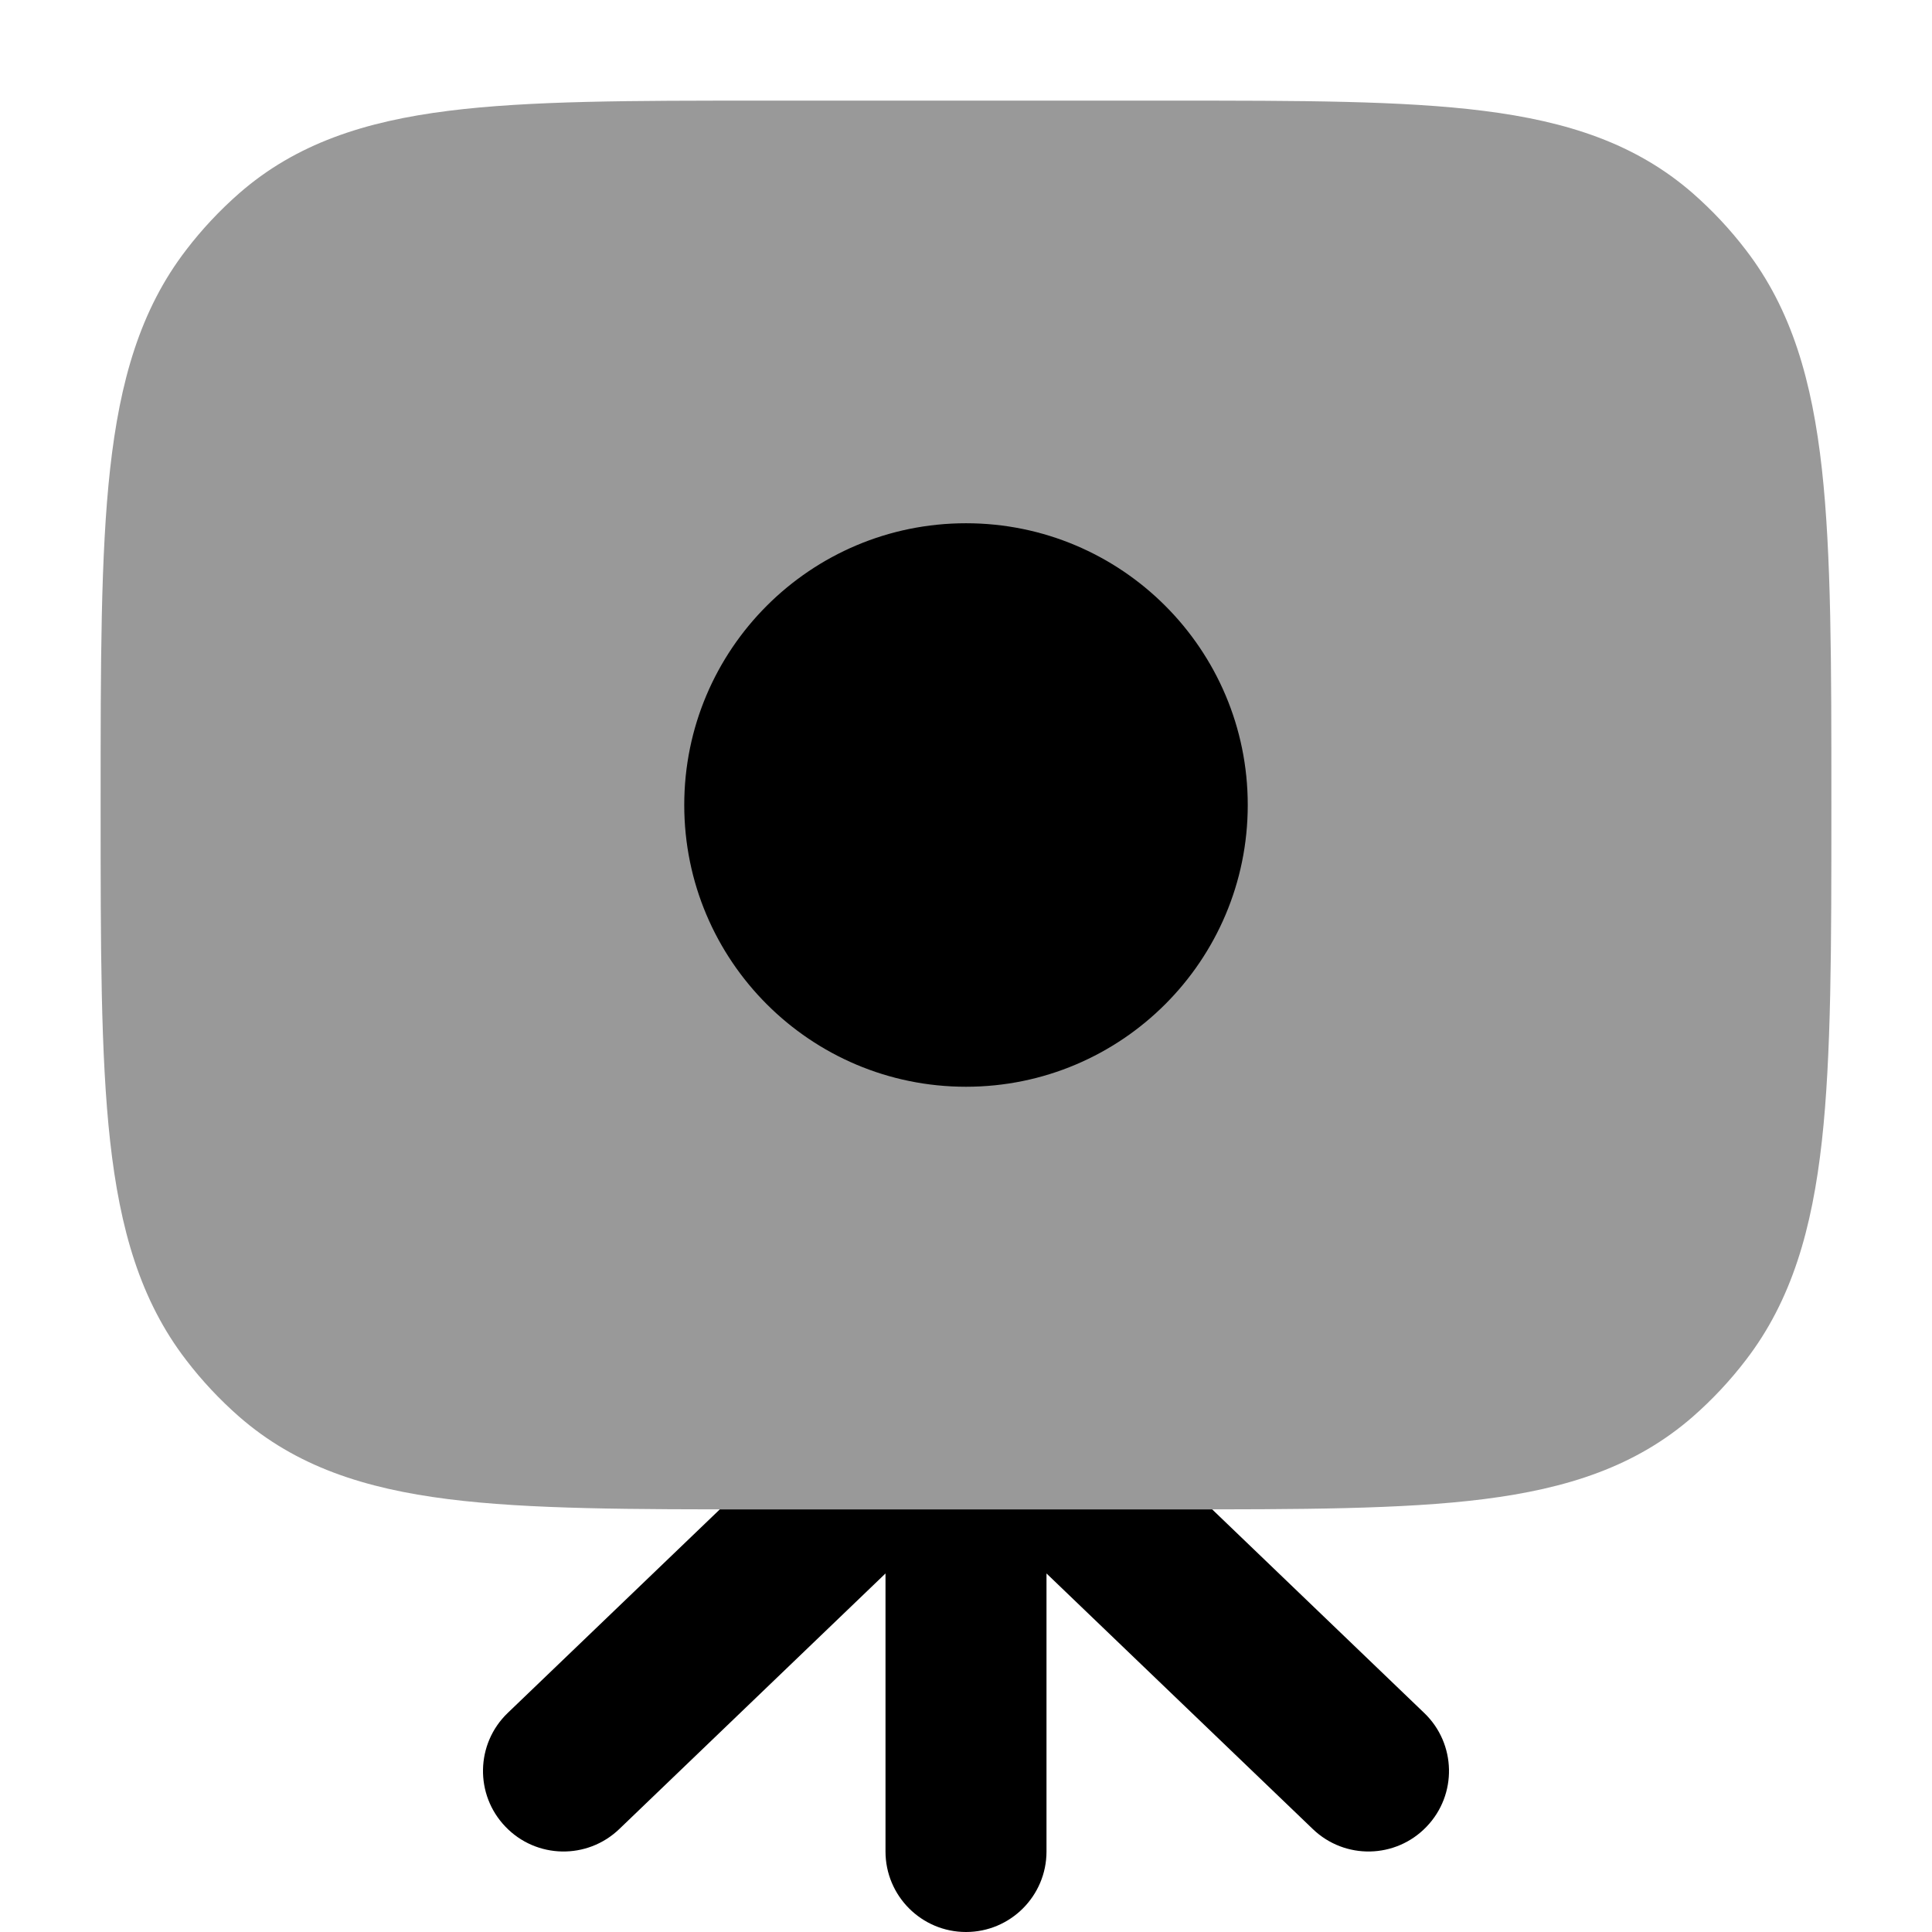 <svg width="24" height="24" viewBox="0 0 24 24" xmlns="http://www.w3.org/2000/svg">
<path fill-rule="evenodd" clip-rule="evenodd" d="M8.942 18.75C9.107 18.75 9.276 18.75 9.448 18.75H14.552C14.725 18.75 14.893 18.75 15.058 18.75L17.692 21.279C18.091 21.661 18.104 22.294 17.721 22.692C17.339 23.091 16.706 23.104 16.308 22.721L13 19.546L13 23C13 23.552 12.552 24 12 24C11.448 24 11 23.552 11 23L11 19.546L7.693 22.721C7.294 23.104 6.661 23.091 6.279 22.692C5.896 22.294 5.909 21.661 6.307 21.279L8.942 18.75Z" fill="currentColor"/>
<path opacity="0.4" d="M14.552 1.25H9.448C7.848 1.25 6.577 1.25 5.569 1.377C4.531 1.508 3.678 1.783 2.968 2.404C2.729 2.614 2.509 2.848 2.314 3.103C1.741 3.847 1.489 4.737 1.368 5.825C1.25 6.89 1.25 8.24 1.25 9.954V10.046C1.25 11.76 1.25 13.11 1.368 14.175C1.489 15.263 1.741 16.153 2.314 16.897C2.509 17.152 2.729 17.386 2.968 17.596C3.678 18.217 4.531 18.492 5.569 18.623C6.577 18.75 7.848 18.75 9.448 18.75H14.552C16.152 18.75 17.423 18.75 18.43 18.623C19.469 18.492 20.322 18.217 21.032 17.596C21.271 17.386 21.491 17.152 21.686 16.897C22.259 16.153 22.511 15.263 22.632 14.175C22.75 13.11 22.75 11.76 22.75 10.046V9.954C22.75 8.24 22.75 6.89 22.632 5.825C22.511 4.737 22.259 3.847 21.686 3.103C21.491 2.848 21.271 2.614 21.032 2.404C20.322 1.783 19.469 1.508 18.43 1.377C17.423 1.25 16.152 1.25 14.552 1.25Z" fill="currentColor"/>
<path d="M12 6.5C10.067 6.5 8.5 8.067 8.5 10C8.5 11.933 10.067 13.5 12 13.5C13.933 13.5 15.5 11.933 15.5 10C15.5 8.067 13.933 6.5 12 6.5Z" fill="currentColor"/>
</svg>
